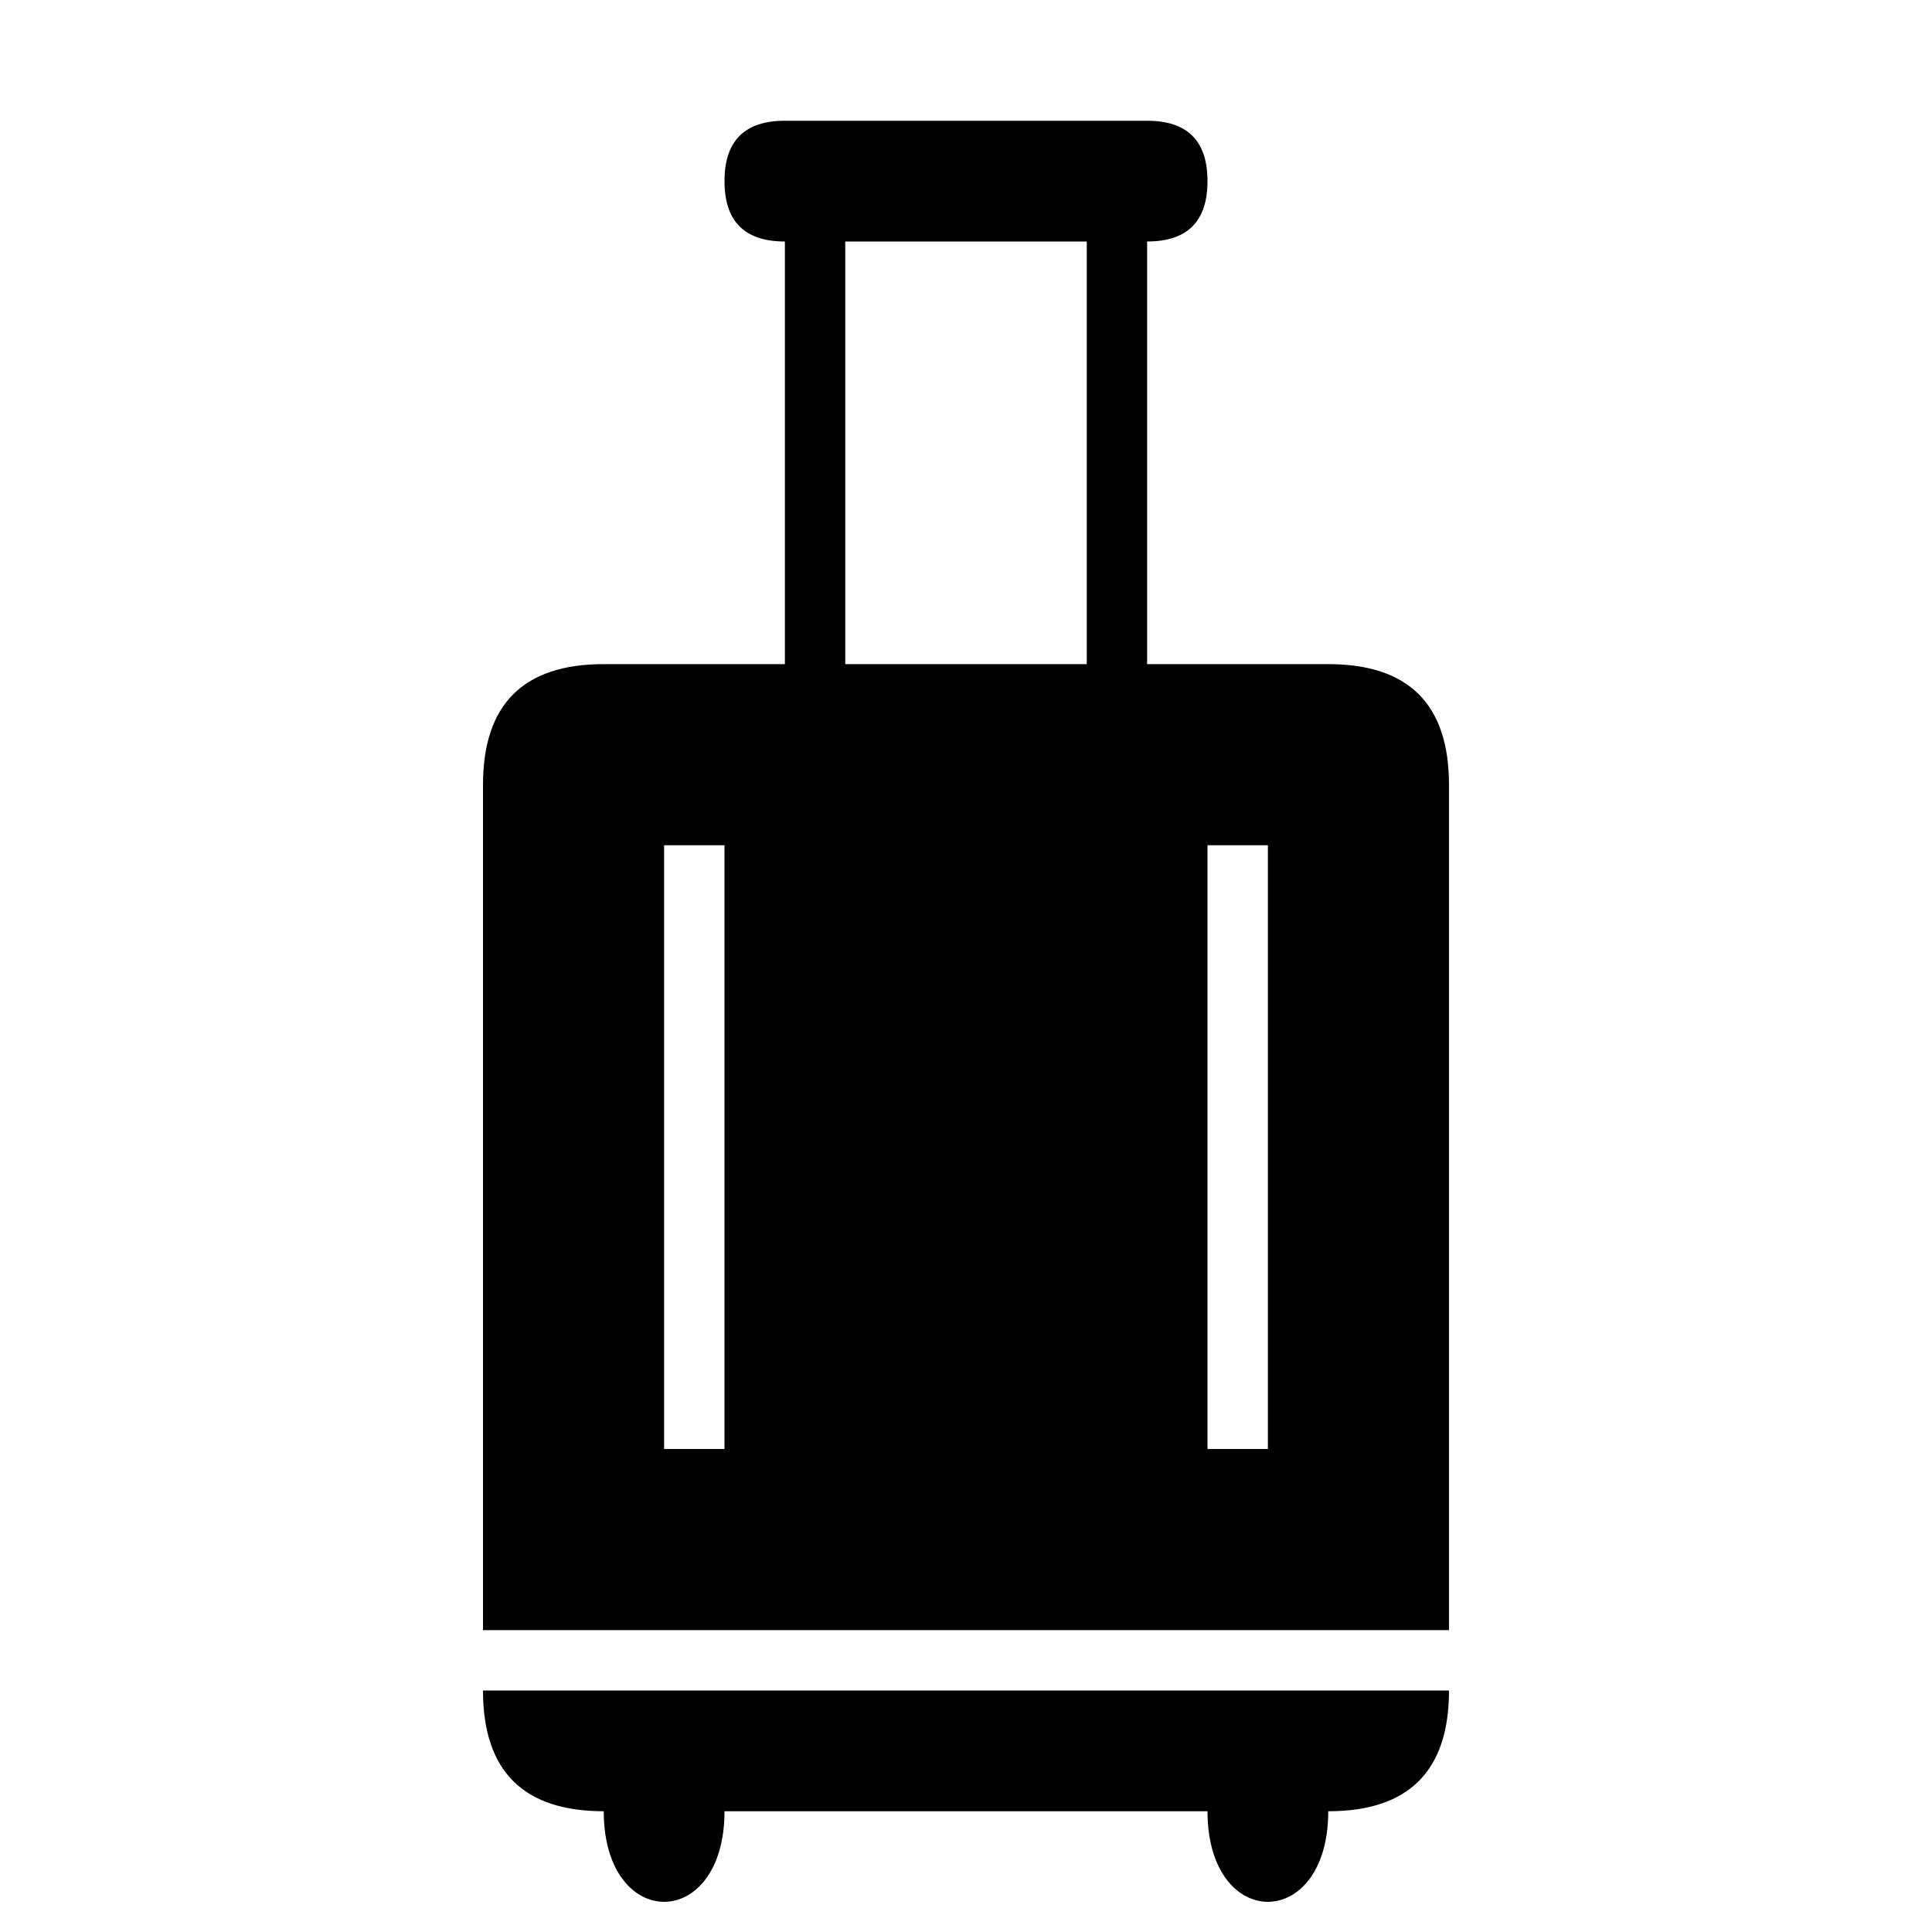 <?xml version="1.0" encoding="UTF-8"?>
<svg id="i-maleta-mano-bg" width="32" height="32" xmlns="http://www.w3.org/2000/svg" class="bs-icon" viewBox="0 0 32 32" fill="none" stroke-linecap="round" stroke-linejoin="round">
  <g>
      <path stroke-width="0" fill="currentColor" d="M8,27 8,13 Q8,11 10,11 L13,11 13,4 Q12,4 12,3 Q12,2 13,2 L19,2 Q20,2 20,3 Q20,4 19,4 L19,11 18,11 18,4 14,4 14,11 22,11 Q24,11 24,13 L24,27 21,27 21,14 20,14 20,24 21,24 21,27 11,27 11,24 12,24 12,14 11,14 11,27 Z
            M8,28 Q8,30 10,30 C10,32 12,32 12,30 L20,30 C20,32 22,32 22,30 Q24,30 24,28 Z">
            </path>
      </g>
</svg>